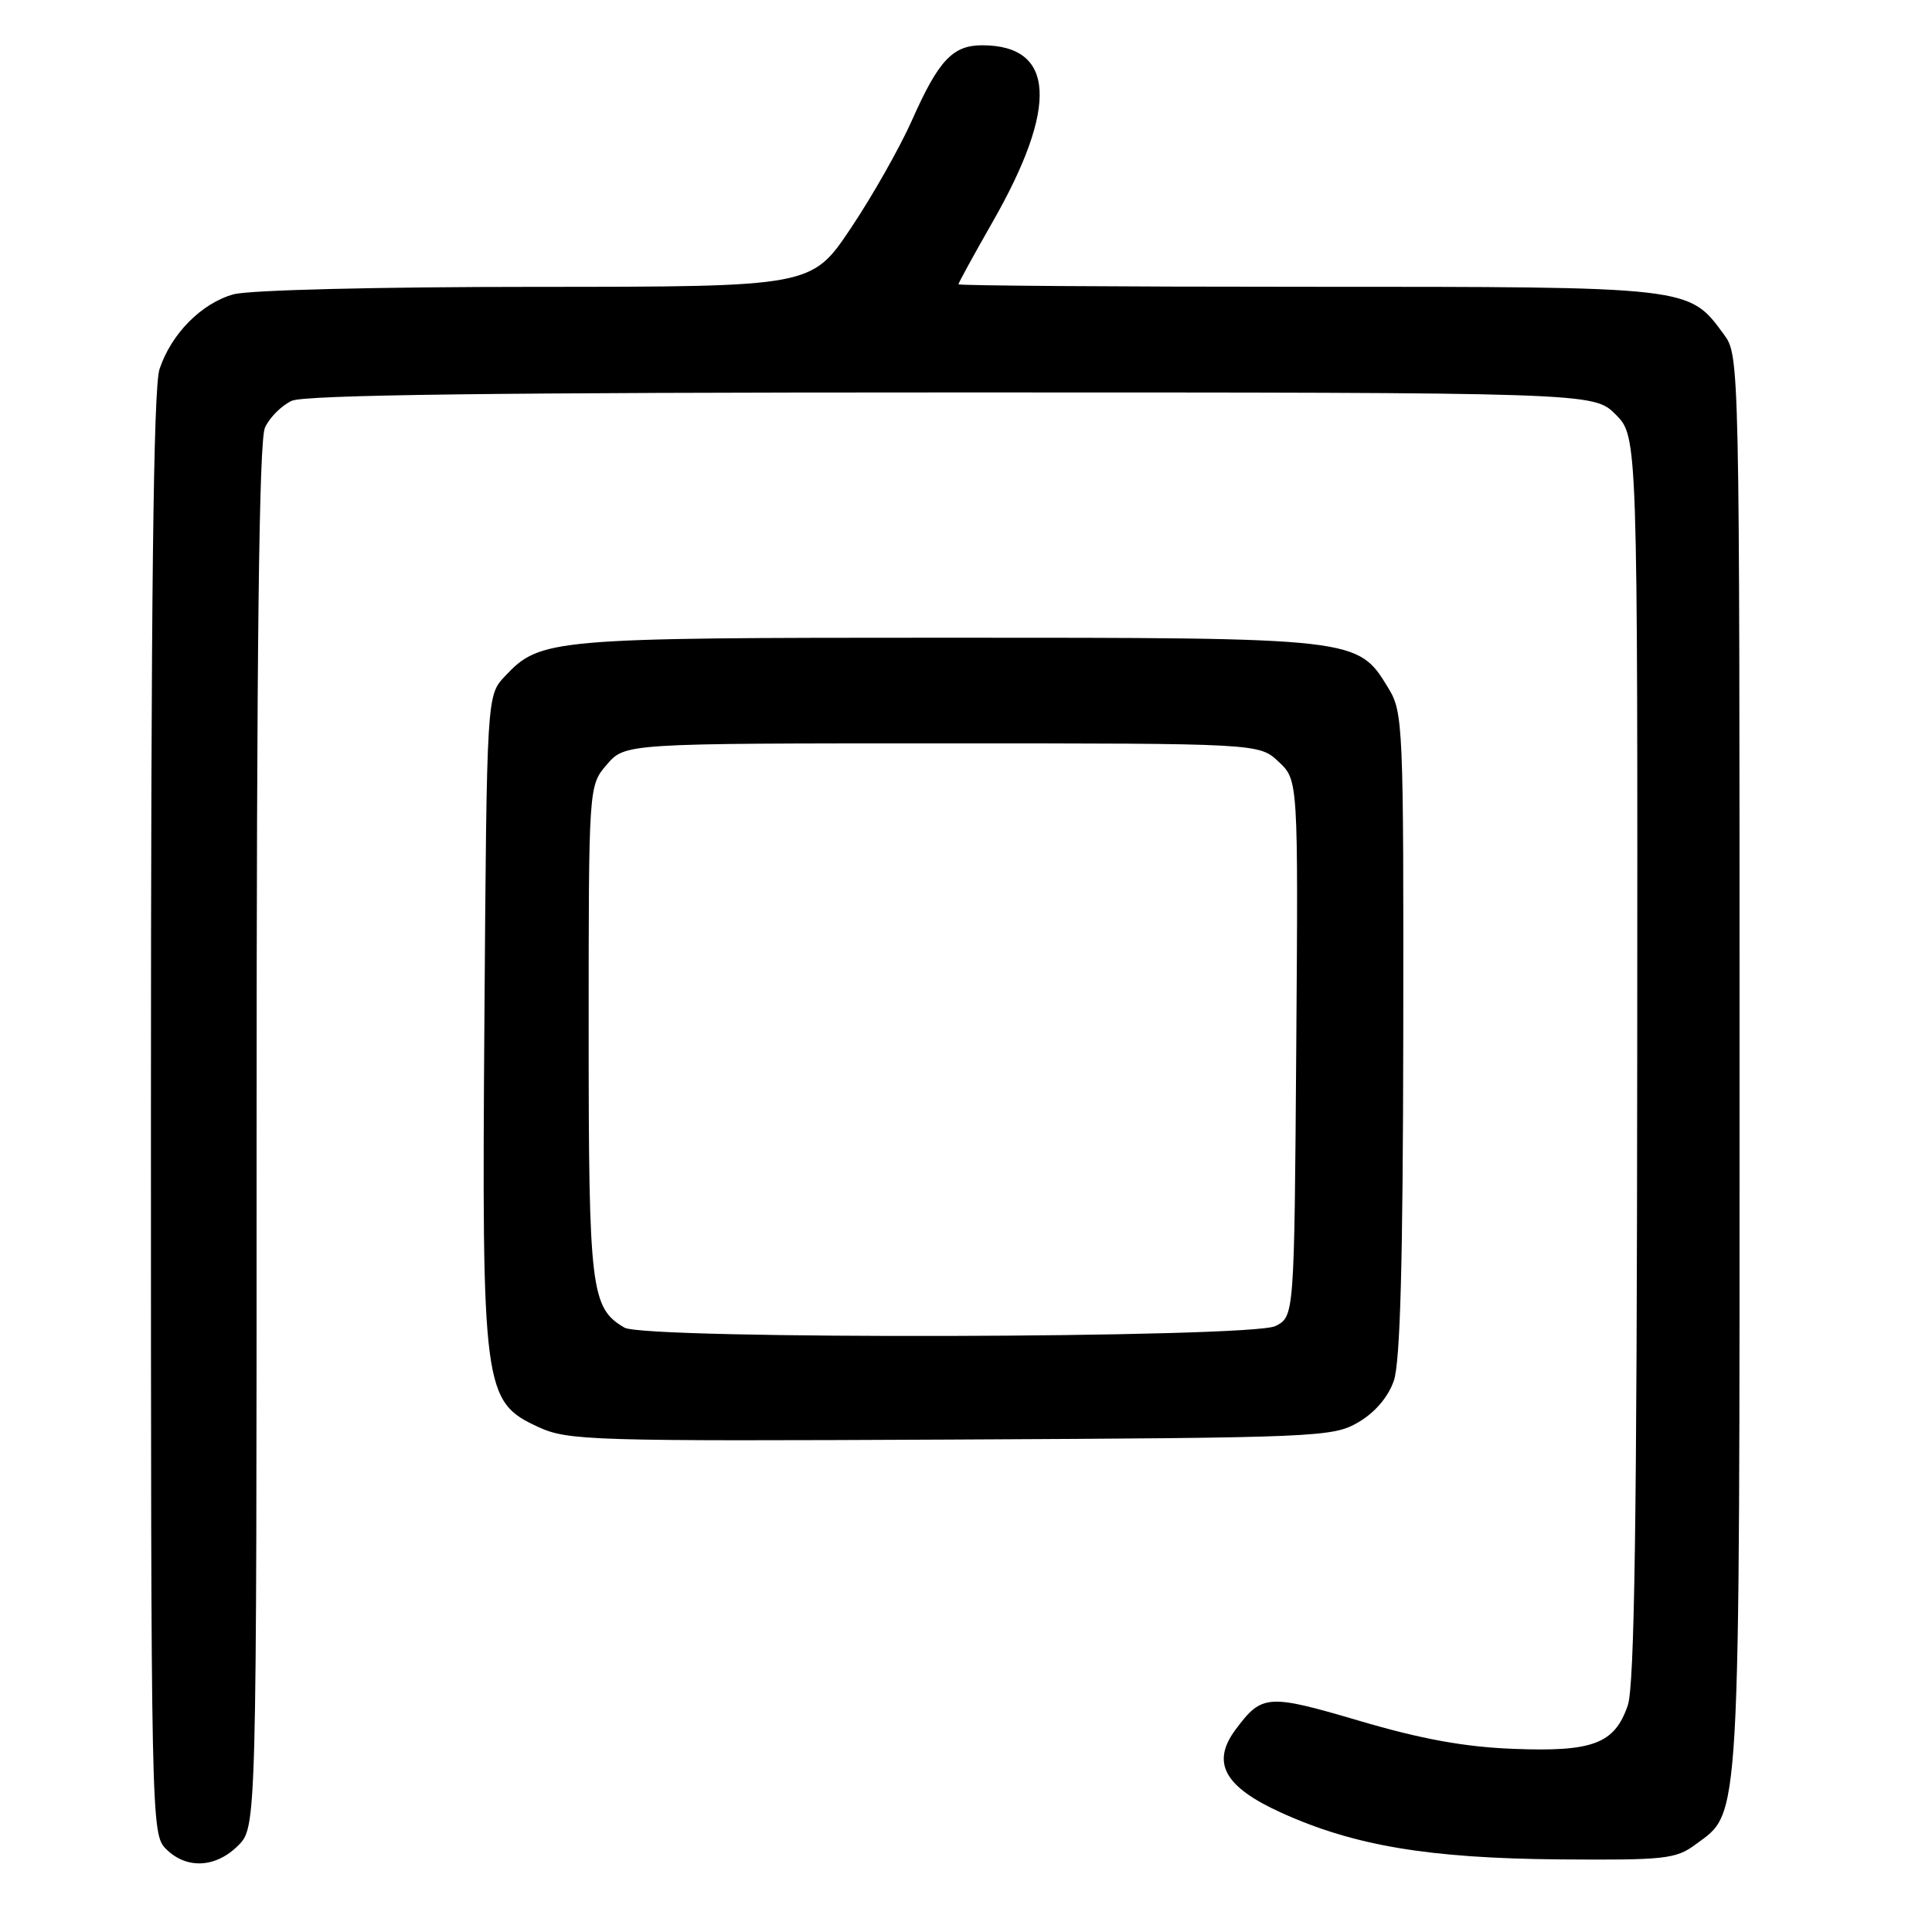 <?xml version="1.0" encoding="UTF-8" standalone="no"?>
<!DOCTYPE svg PUBLIC "-//W3C//DTD SVG 1.1//EN" "http://www.w3.org/Graphics/SVG/1.1/DTD/svg11.dtd" >
<svg xmlns="http://www.w3.org/2000/svg" xmlns:xlink="http://www.w3.org/1999/xlink" version="1.1" viewBox="0 0 256 256">
 <g >
 <path fill="currentColor"
d=" M 31.55 244.55 C 34.00 242.09 34.00 242.09 34.00 150.59 C 34.00 85.67 34.32 58.39 35.11 56.66 C 35.72 55.32 37.32 53.72 38.66 53.11 C 40.38 52.32 65.94 52.00 126.12 52.00 C 211.15 52.00 211.15 52.00 214.08 54.92 C 217.00 57.85 217.00 57.85 216.94 140.17 C 216.90 201.22 216.58 223.40 215.69 225.97 C 213.95 231.06 211.07 232.15 200.50 231.73 C 194.03 231.48 188.30 230.43 180.13 228.02 C 167.97 224.44 167.22 224.49 163.74 229.15 C 160.45 233.56 162.20 236.76 169.79 240.20 C 179.45 244.58 189.31 246.23 206.67 246.38 C 220.61 246.49 222.07 246.33 224.67 244.40 C 230.69 239.94 230.50 243.38 230.50 140.82 C 230.50 47.65 230.49 47.13 228.43 44.32 C 223.75 37.95 224.23 38.00 173.25 38.00 C 147.81 38.00 127.00 37.85 127.00 37.67 C 127.00 37.49 129.03 33.78 131.52 29.42 C 140.29 14.07 139.81 6.00 130.14 6.00 C 126.23 6.00 124.36 8.00 120.83 15.96 C 119.23 19.55 115.59 25.99 112.73 30.25 C 107.54 38.00 107.54 38.00 71.02 38.01 C 50.05 38.01 32.99 38.43 30.94 39.00 C 26.70 40.18 22.70 44.22 21.14 48.90 C 20.32 51.34 20.00 79.13 20.00 147.65 C 20.00 241.67 20.03 243.03 22.00 245.00 C 24.70 247.70 28.57 247.52 31.55 244.55 Z  M 180.00 188.45 C 182.20 187.16 183.94 185.12 184.69 182.95 C 185.54 180.50 185.90 167.21 185.94 137.00 C 185.99 96.08 185.92 94.38 183.97 91.19 C 179.89 84.48 180.03 84.50 125.50 84.50 C 72.93 84.50 71.59 84.62 66.90 89.61 C 64.50 92.16 64.50 92.16 64.19 134.64 C 63.83 184.22 64.03 185.73 71.36 189.10 C 75.28 190.89 78.24 190.98 126.00 190.75 C 174.87 190.51 176.61 190.43 180.00 188.45 Z  M 82.75 175.92 C 78.29 173.32 78.00 170.89 78.00 136.61 C 78.00 104.11 78.00 104.11 80.41 101.31 C 82.83 98.50 82.83 98.50 124.83 98.50 C 166.84 98.50 166.84 98.50 169.43 100.94 C 172.02 103.37 172.02 103.37 171.76 138.91 C 171.50 174.44 171.50 174.44 169.00 175.71 C 165.81 177.32 85.50 177.52 82.75 175.92 Z "/>
</g>
</svg>